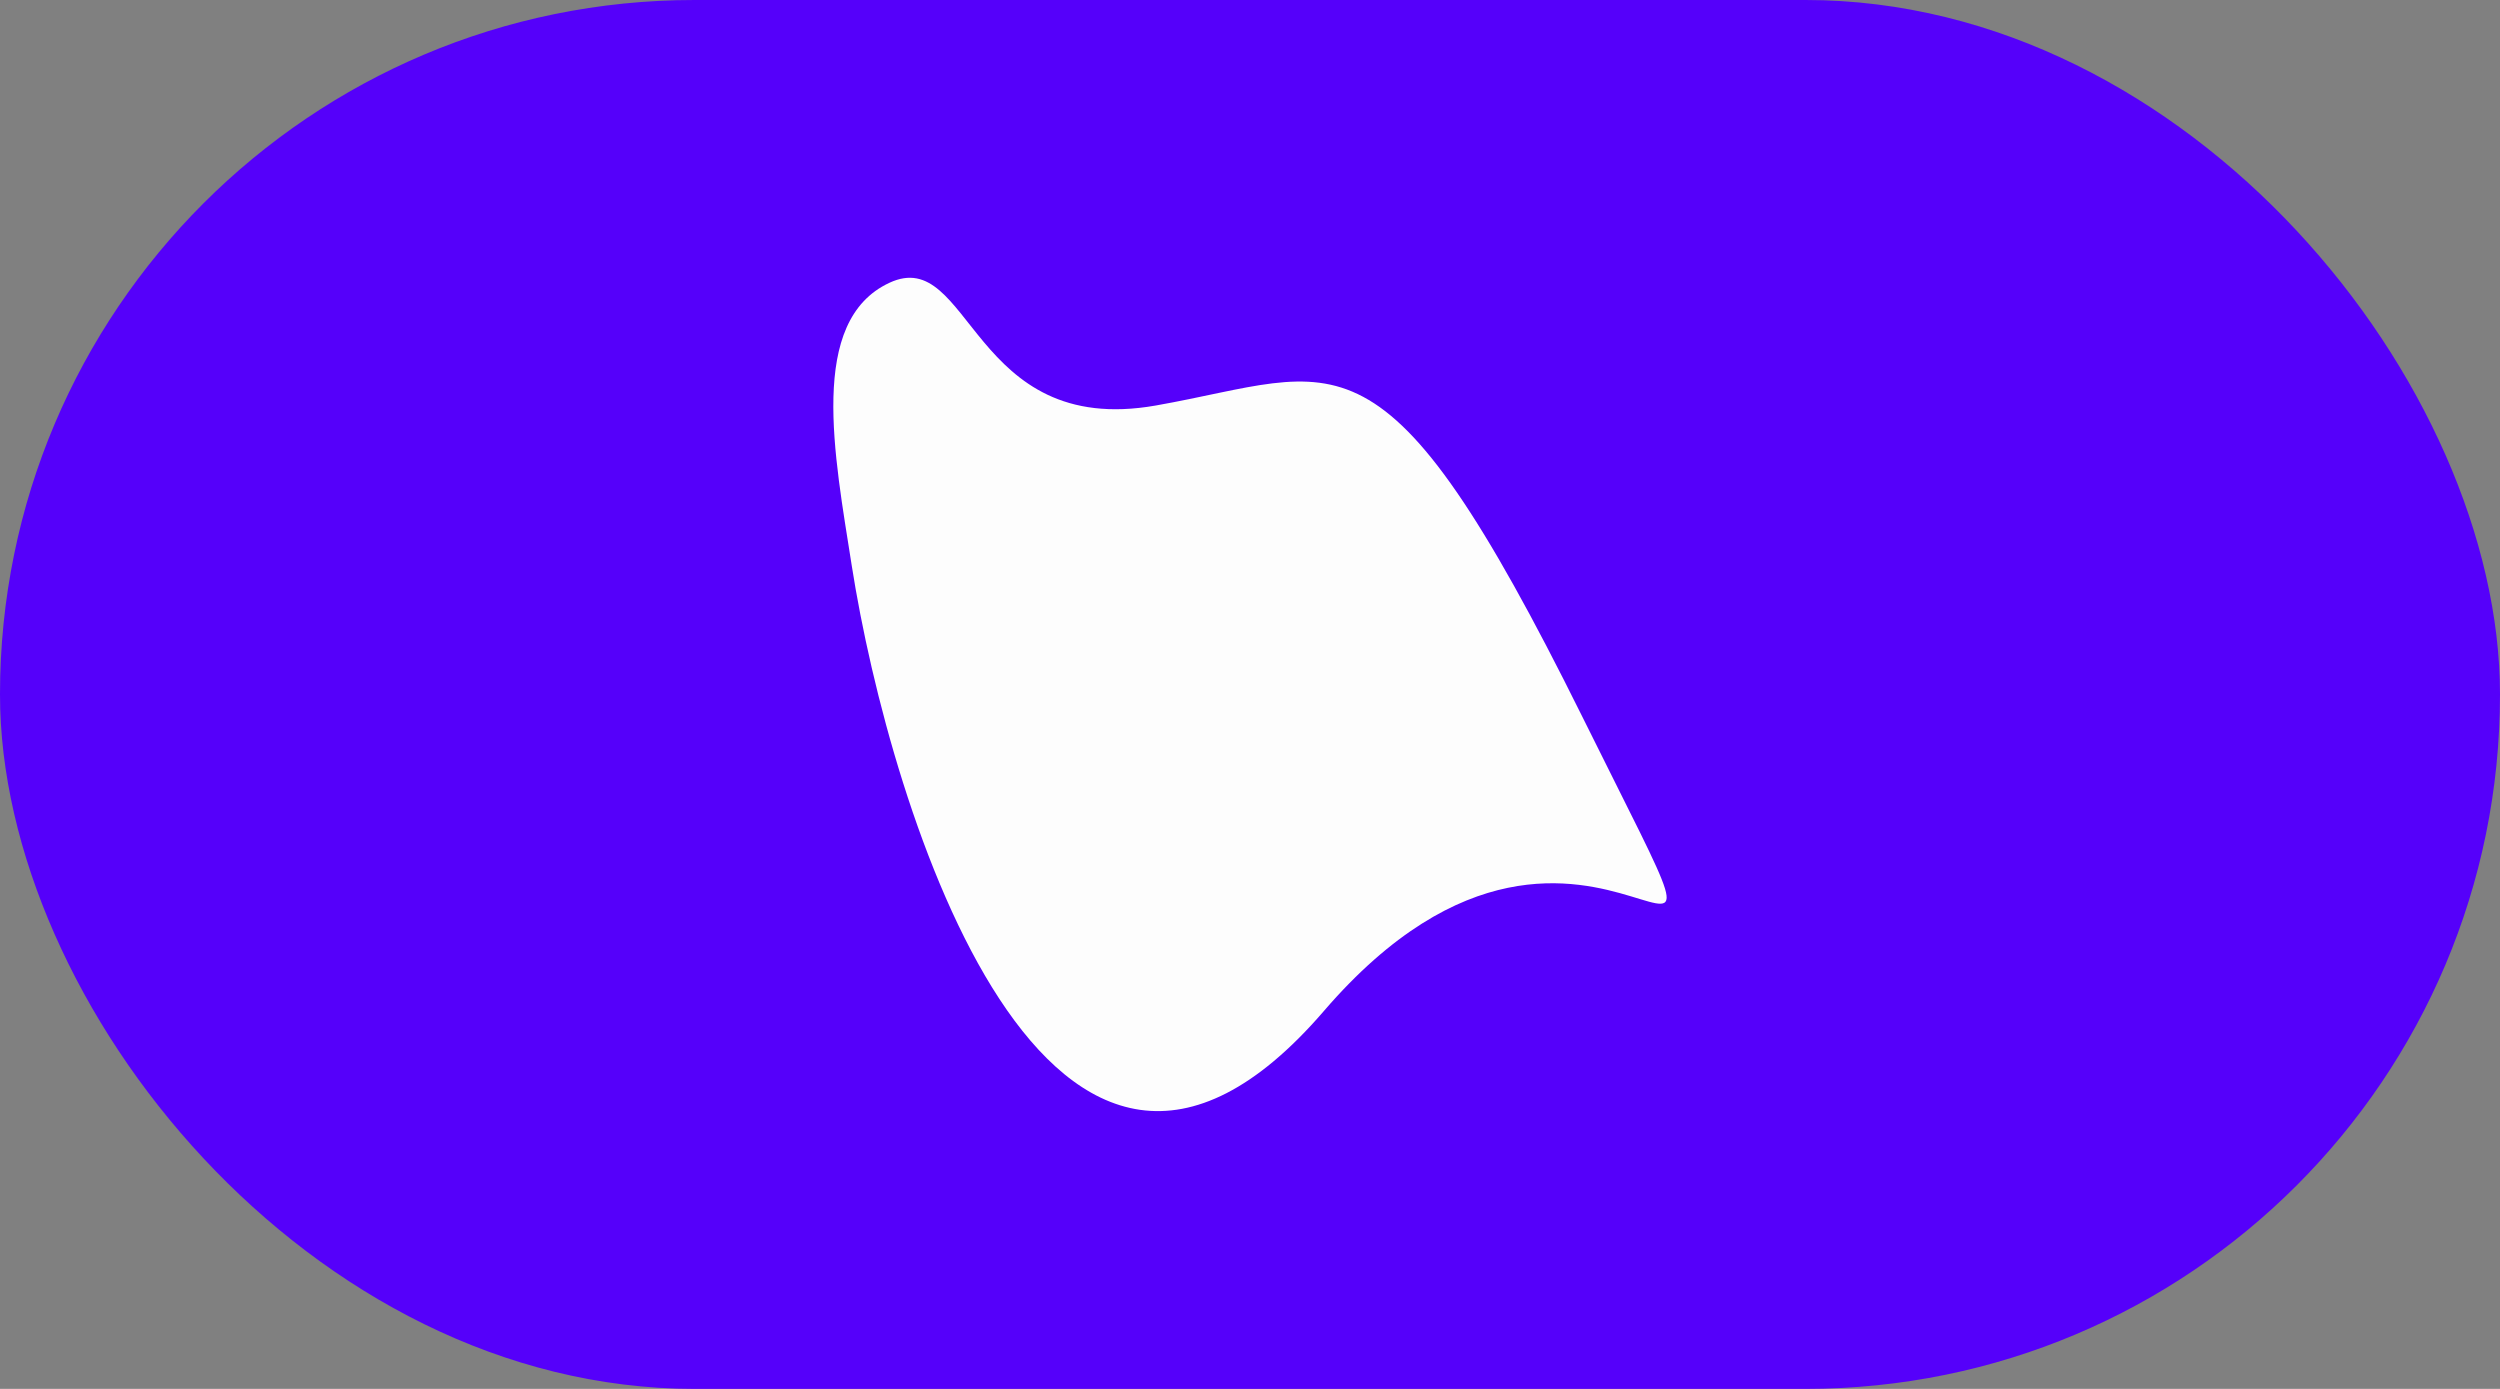 <svg width="72" height="40" viewBox="0 0 72 40" fill="none" xmlns="http://www.w3.org/2000/svg">
<rect x="0" y="0" width="72" height="40" fill="#808080" stroke="none"/>
<rect width="72" height="40" rx="20" fill="#5500FA"/>
<path d="M25.616 8.144C27.974 7.046 27.951 12.622 33.291 11.678C38.632 10.734 39.788 8.978 45.567 20.634C51.346 32.29 46.011 19.963 38.128 29.117C30.244 38.271 25.628 23.319 24.53 16.288C24.035 13.117 23.258 9.241 25.616 8.144Z" fill="#FDFDFD"/>
</svg>

